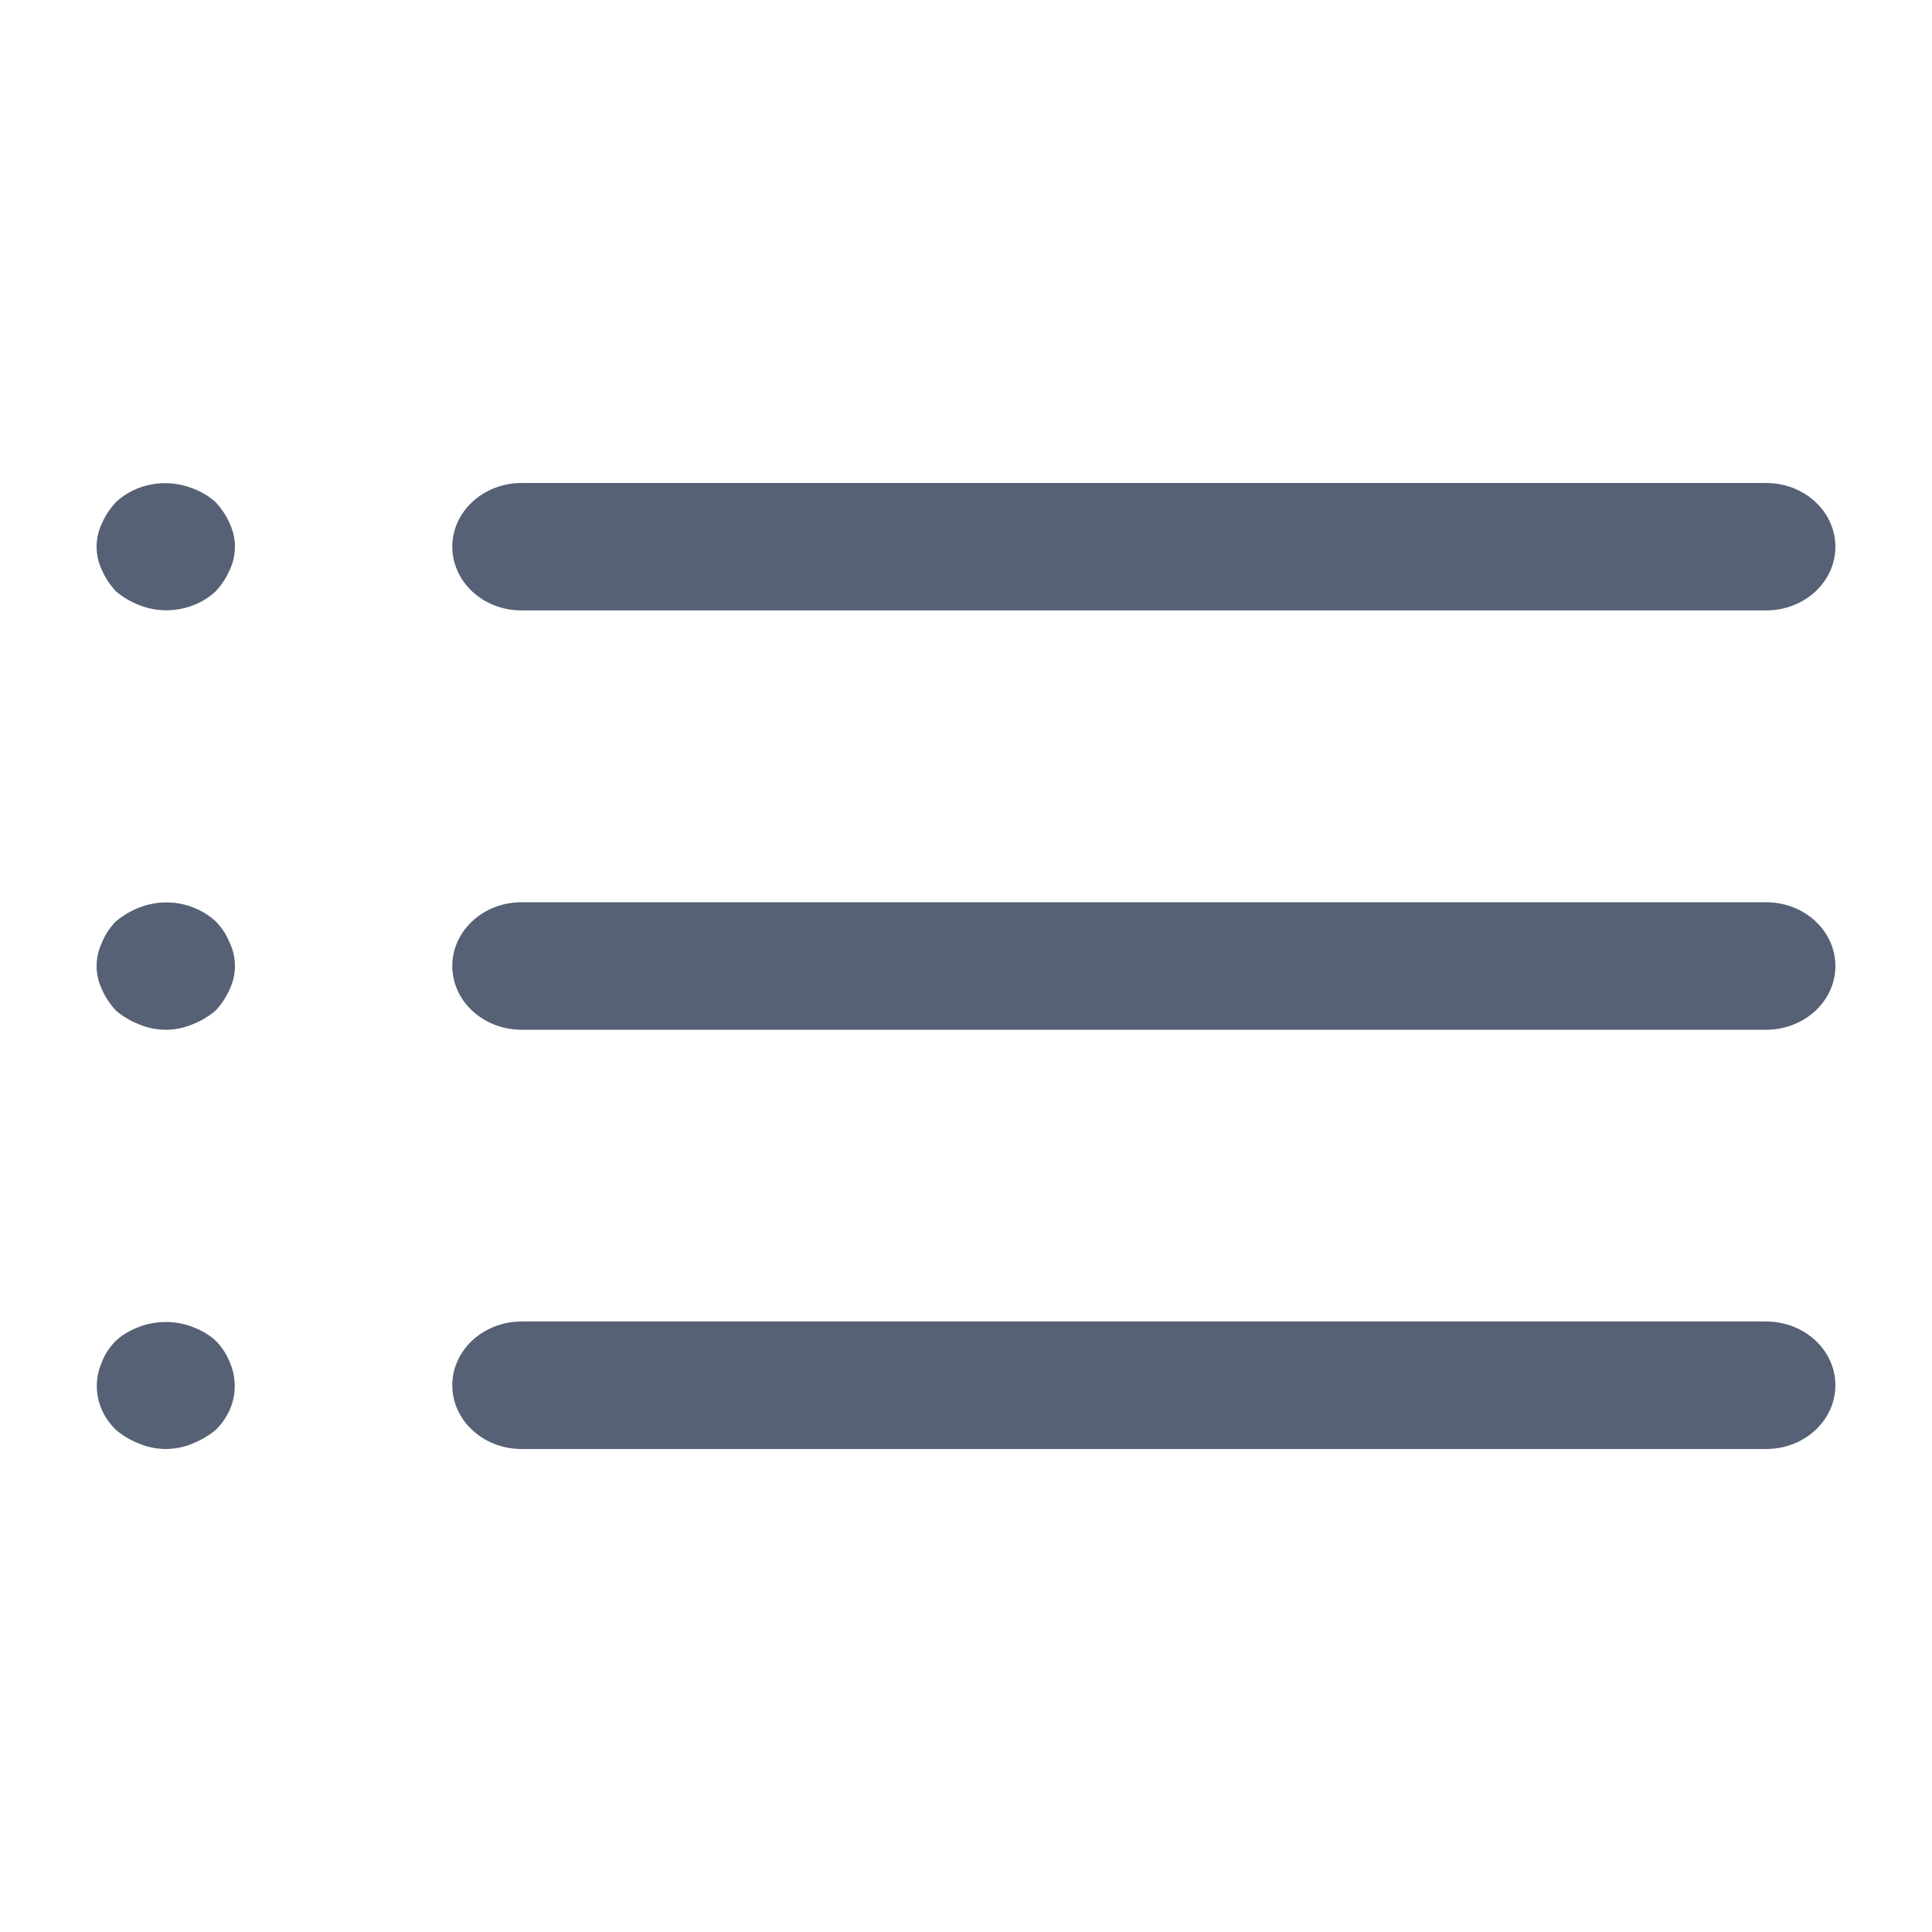 <svg width="20" height="20" viewBox="0 0 20 20" fill="none" xmlns="http://www.w3.org/2000/svg">
<path fill-rule="evenodd" clip-rule="evenodd" d="M1.993 13.736L1.997 13.738C2.084 13.77 2.164 13.817 2.231 13.877C2.293 13.939 2.342 14.012 2.374 14.091L2.377 14.096C2.429 14.215 2.443 14.344 2.418 14.469C2.393 14.592 2.33 14.707 2.234 14.801C2.163 14.861 2.081 14.909 1.992 14.944L1.988 14.946C1.903 14.981 1.81 15 1.716 15C1.622 15 1.529 14.981 1.444 14.946L1.44 14.944C1.351 14.909 1.269 14.861 1.199 14.801C1.103 14.707 1.039 14.592 1.014 14.469C0.989 14.344 1.003 14.215 1.056 14.096L1.058 14.091C1.09 14.012 1.139 13.939 1.202 13.877C1.268 13.817 1.348 13.77 1.435 13.738L1.439 13.736C1.616 13.668 1.816 13.668 1.993 13.736ZM1.441 9.395C1.573 9.343 1.719 9.328 1.861 9.354C2.002 9.38 2.13 9.444 2.23 9.535C2.293 9.598 2.342 9.672 2.374 9.751L2.378 9.76C2.414 9.836 2.432 9.918 2.432 10C2.432 10.082 2.414 10.164 2.378 10.24L2.376 10.244C2.341 10.323 2.292 10.398 2.23 10.463C2.16 10.522 2.08 10.57 1.992 10.604L1.988 10.606C1.903 10.641 1.81 10.66 1.716 10.66C1.622 10.66 1.529 10.641 1.444 10.606L1.44 10.604C1.352 10.57 1.272 10.522 1.202 10.463C1.14 10.398 1.091 10.323 1.056 10.244L1.054 10.24C1.018 10.164 1 10.082 1 10C1 9.918 1.018 9.836 1.054 9.76L1.058 9.751C1.09 9.673 1.138 9.601 1.2 9.538C1.27 9.479 1.352 9.43 1.441 9.395ZM1.992 5.055L1.997 5.057C2.084 5.089 2.162 5.136 2.229 5.195C2.291 5.261 2.341 5.335 2.376 5.416L2.378 5.42C2.414 5.496 2.432 5.578 2.432 5.66C2.432 5.742 2.414 5.824 2.378 5.9L2.376 5.904C2.341 5.984 2.291 6.06 2.228 6.126C2.128 6.217 2.001 6.28 1.861 6.305C1.719 6.331 1.573 6.317 1.441 6.264C1.353 6.23 1.272 6.182 1.202 6.123C1.14 6.057 1.091 5.983 1.056 5.904L1.054 5.9C1.018 5.824 1 5.742 1 5.66C1 5.578 1.018 5.496 1.054 5.42L1.056 5.416C1.091 5.335 1.142 5.26 1.205 5.193C1.304 5.103 1.431 5.039 1.571 5.014C1.713 4.988 1.859 5.003 1.992 5.055ZM18.284 6.319H5.398C5.203 6.319 5.019 6.246 4.886 6.121C4.753 5.995 4.682 5.829 4.682 5.66C4.682 5.49 4.753 5.324 4.886 5.199C5.019 5.073 5.203 5 5.398 5H18.284C18.479 5 18.663 5.073 18.796 5.199C18.929 5.324 19 5.49 19 5.66C19 5.829 18.929 5.995 18.796 6.121C18.663 6.246 18.479 6.319 18.284 6.319ZM5.398 9.34H18.284C18.479 9.34 18.663 9.413 18.796 9.539C18.929 9.664 19 9.83 19 10C19 10.169 18.929 10.336 18.796 10.461C18.663 10.586 18.479 10.66 18.284 10.66H5.398C5.203 10.66 5.019 10.586 4.886 10.461C4.753 10.336 4.682 10.169 4.682 10C4.682 9.83 4.753 9.664 4.886 9.539C5.019 9.413 5.203 9.34 5.398 9.34ZM5.398 13.68H18.284C18.479 13.68 18.663 13.754 18.796 13.879C18.929 14.004 19 14.171 19 14.34C19 14.51 18.929 14.676 18.796 14.801C18.663 14.927 18.479 15 18.284 15H5.398C5.203 15 5.019 14.927 4.886 14.801C4.753 14.676 4.682 14.51 4.682 14.34C4.682 14.171 4.753 14.004 4.886 13.879C5.019 13.754 5.203 13.68 5.398 13.68Z" fill="#576175"/>
</svg>
